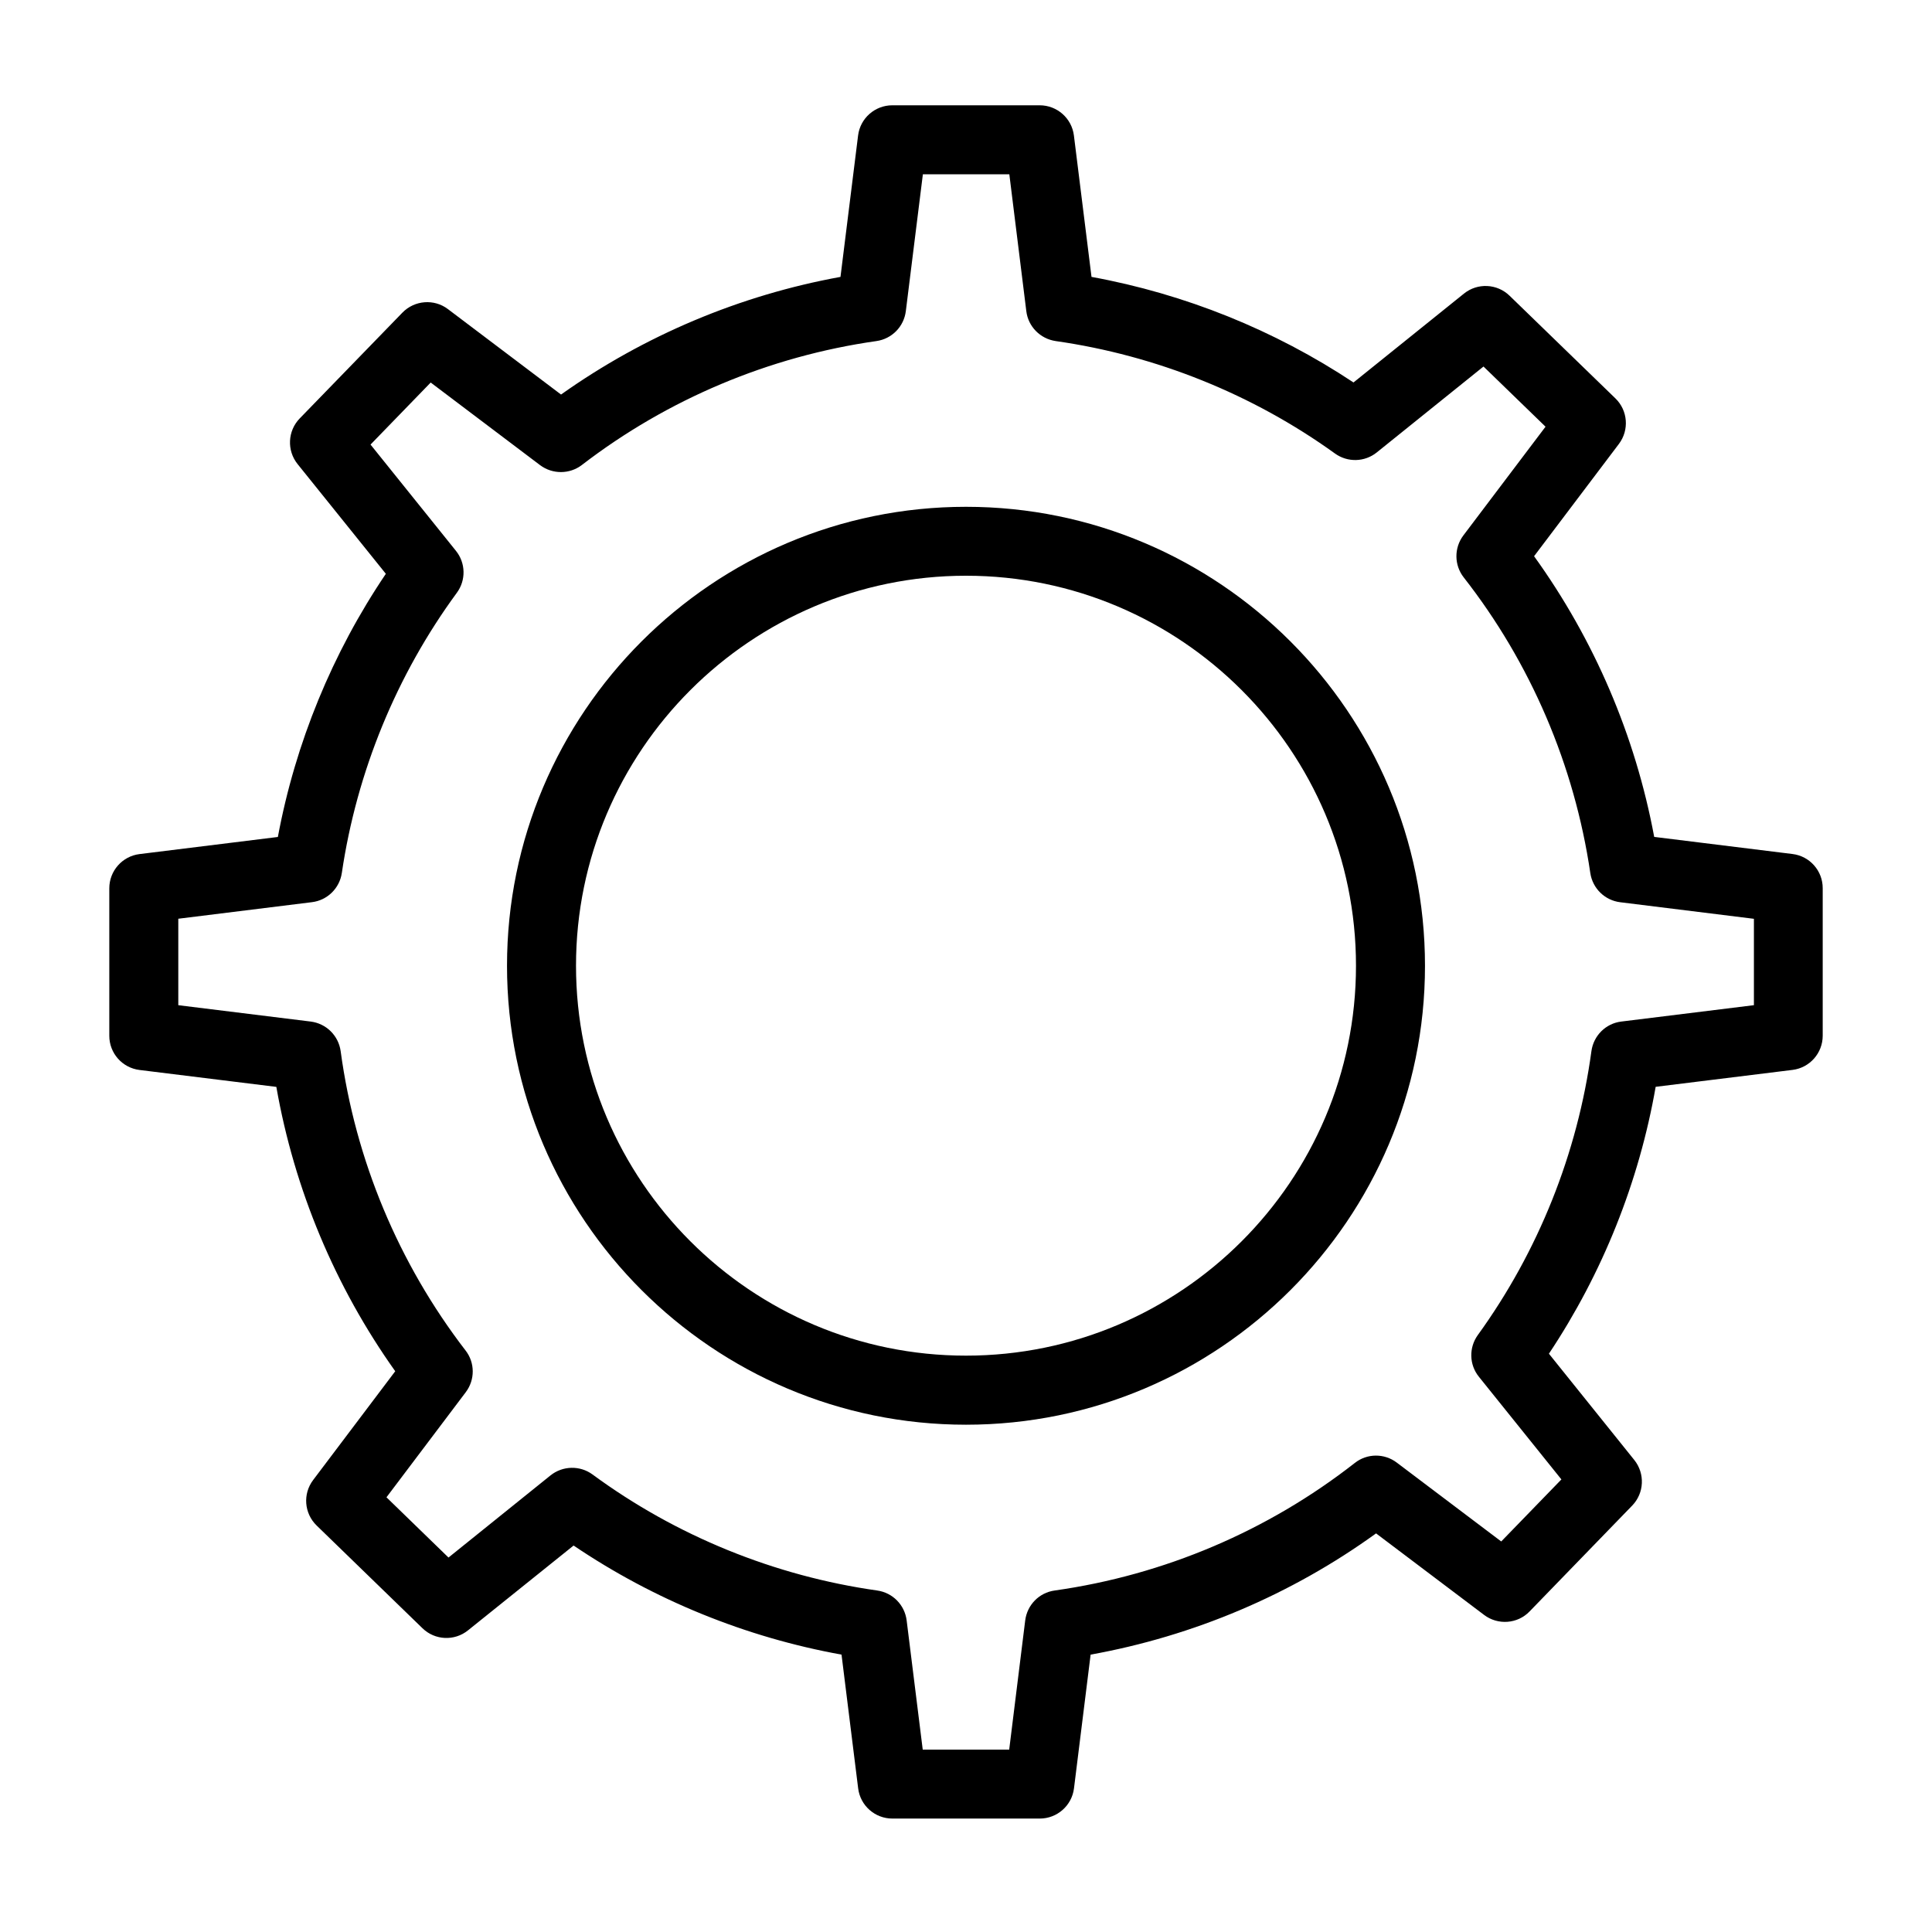<?xml version="1.0" encoding="utf-8"?>
<!-- Generator: Adobe Illustrator 15.0.2, SVG Export Plug-In . SVG Version: 6.00 Build 0)  -->
<!DOCTYPE svg PUBLIC "-//W3C//DTD SVG 1.1//EN" "http://www.w3.org/Graphics/SVG/1.1/DTD/svg11.dtd">
<svg version="1.1" id="cog" xmlns="http://www.w3.org/2000/svg" xmlns:xlink="http://www.w3.org/1999/xlink" x="0px" y="0px"
	 width="28px" height="28px" viewBox="0 0 28 28" enable-background="new 0 0 28 28" xml:space="preserve">
<g id="cog_1_">
	<path d="M25.979,12.377l-2.005-0.248c-0.273-1.467-0.87-2.86-1.741-4.068l1.23-1.628c0.151-0.201,0.13-0.484-0.052-0.66
		l-1.533-1.487c-0.181-0.176-0.465-0.189-0.661-0.031l-1.601,1.288c-1.145-0.76-2.443-1.283-3.797-1.53l-0.255-2.049
		c-0.031-0.25-0.244-0.438-0.496-0.438h-2.136c-0.252,0-0.465,0.188-0.496,0.438l-0.255,2.049c-1.456,0.265-2.842,0.848-4.05,1.705
		L6.492,4.48c-0.2-0.152-0.484-0.13-0.66,0.051L4.344,6.064C4.168,6.245,4.155,6.529,4.313,6.726l1.279,1.59
		c-0.775,1.147-1.311,2.452-1.565,3.814l-2.005,0.248c-0.25,0.031-0.438,0.244-0.438,0.496v2.137c0,0.253,0.188,0.465,0.439,0.496
		l1.982,0.245c0.26,1.482,0.85,2.894,1.723,4.121l-1.19,1.577c-0.152,0.201-0.13,0.483,0.051,0.659l1.533,1.488
		c0.18,0.176,0.464,0.19,0.661,0.031l1.53-1.229c1.167,0.789,2.495,1.33,3.883,1.581l0.241,1.938
		c0.031,0.251,0.244,0.438,0.496,0.438h2.136c0.252,0,0.465-0.188,0.496-0.438l0.241-1.938c1.493-0.269,2.91-0.87,4.137-1.757
		l1.566,1.182c0.2,0.151,0.485,0.131,0.66-0.052l1.486-1.533c0.175-0.181,0.188-0.464,0.03-0.661l-1.237-1.54
		c0.776-1.165,1.306-2.488,1.547-3.868l1.983-0.245c0.25-0.031,0.438-0.243,0.438-0.496v-2.137
		C26.417,12.621,26.229,12.408,25.979,12.377z M25.417,14.568l-1.919,0.237c-0.226,0.027-0.403,0.204-0.434,0.429
		c-0.201,1.481-0.77,2.904-1.646,4.114c-0.132,0.183-0.126,0.431,0.016,0.606l1.195,1.487l-0.872,0.899l-1.514-1.143
		c-0.179-0.136-0.43-0.136-0.609,0.006c-1.258,0.984-2.762,1.624-4.35,1.848c-0.224,0.031-0.398,0.209-0.426,0.434l-0.232,1.872
		h-1.253l-0.233-1.872c-0.028-0.225-0.202-0.402-0.426-0.434c-1.49-0.211-2.917-0.792-4.127-1.682
		c-0.181-0.133-0.432-0.128-0.609,0.014L6.5,22.573L5.601,21.7l1.149-1.523c0.136-0.18,0.135-0.428-0.003-0.605
		C5.776,18.31,5.15,16.81,4.937,15.234c-0.031-0.225-0.209-0.401-0.435-0.429l-1.918-0.237v-1.253l1.937-0.24
		c0.223-0.027,0.4-0.201,0.433-0.423c0.216-1.464,0.792-2.869,1.667-4.061C6.755,8.409,6.75,8.159,6.607,7.982L5.37,6.443
		l0.872-0.899l1.585,1.197c0.18,0.135,0.428,0.134,0.606-0.002c1.242-0.955,2.719-1.576,4.269-1.796
		c0.224-0.032,0.398-0.209,0.426-0.434l0.247-1.983h1.253l0.246,1.983c0.027,0.224,0.202,0.401,0.426,0.434
		c1.457,0.208,2.856,0.771,4.048,1.63c0.182,0.131,0.43,0.125,0.605-0.016l1.547-1.245l0.899,0.872l-1.191,1.576
		c-0.136,0.181-0.134,0.431,0.006,0.609c0.97,1.24,1.604,2.722,1.834,4.284c0.033,0.223,0.211,0.396,0.434,0.423l1.937,0.24V14.568z
		"/>
	<path d="M14,7.345c-3.668,0-6.652,2.984-6.652,6.652c0,3.667,2.984,6.651,6.652,6.651s6.652-2.983,6.652-6.651
		C20.652,10.329,17.668,7.345,14,7.345z M14,19.647c-3.116,0-5.652-2.535-5.652-5.651c0-3.116,2.536-5.652,5.652-5.652
		c3.117,0,5.652,2.536,5.652,5.652C19.652,17.112,17.117,19.647,14,19.647z"/>
</g>
</svg>
